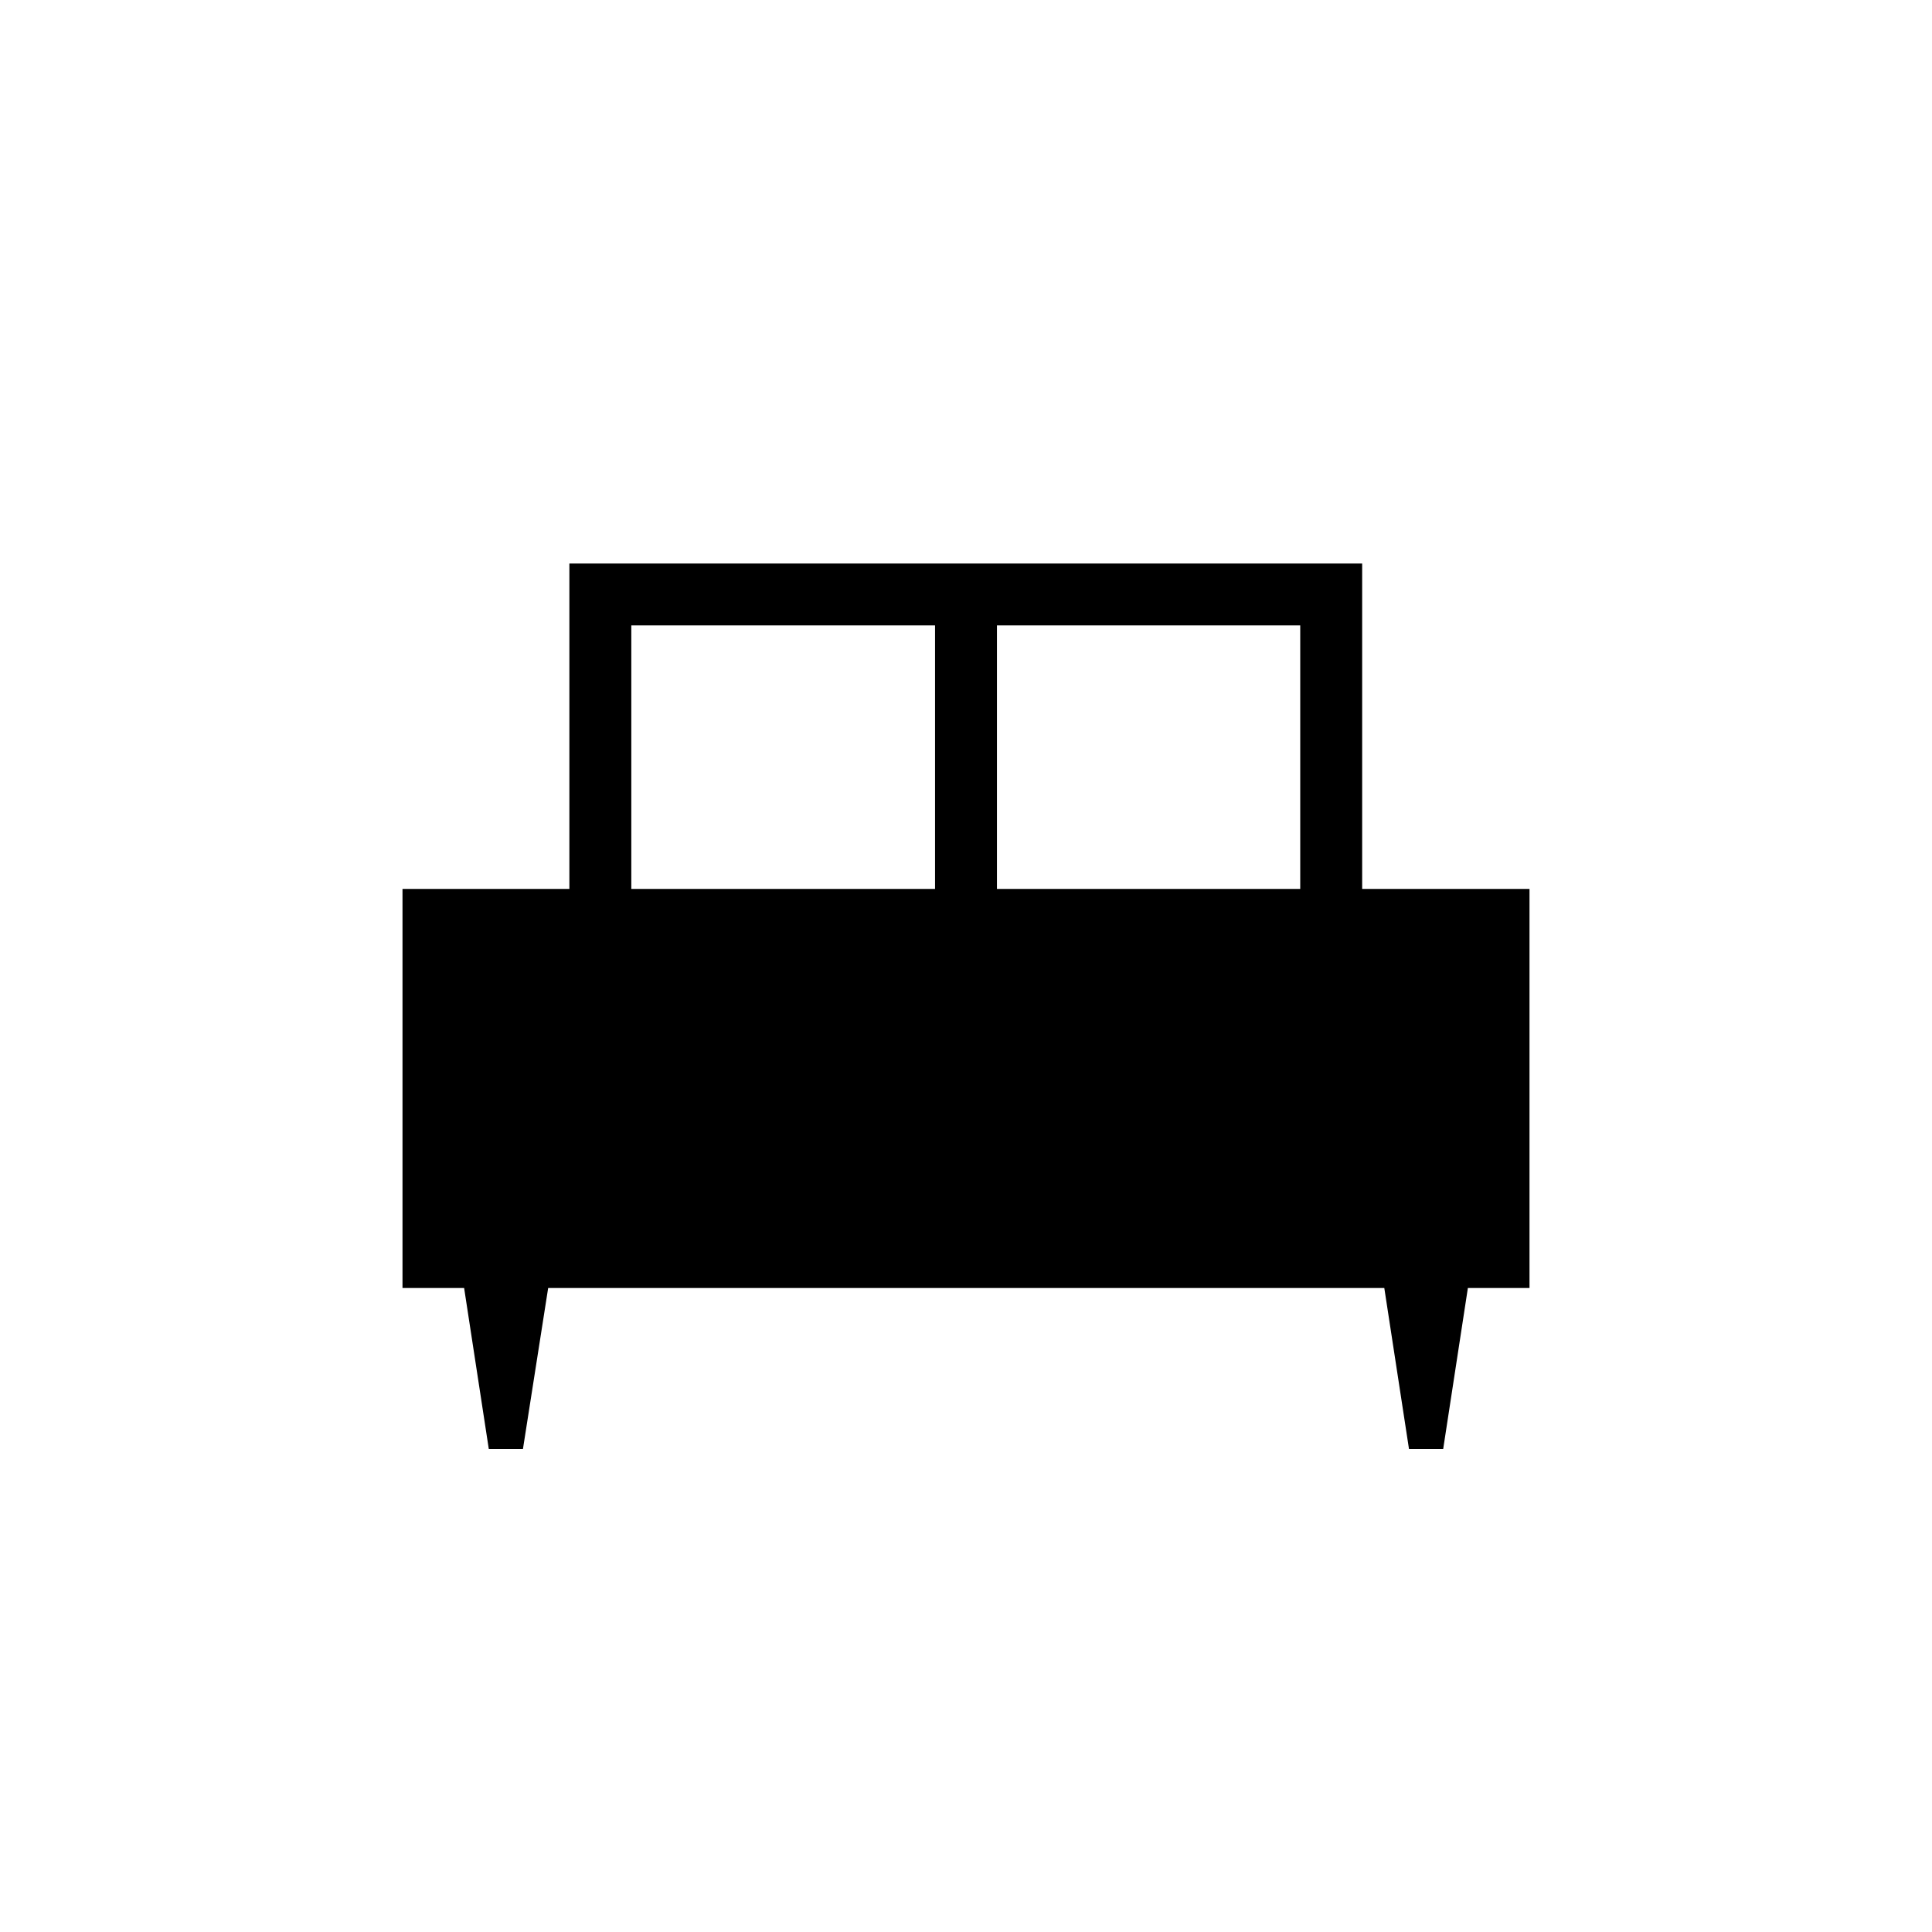 <svg xmlns="http://www.w3.org/2000/svg" width="48" height="48" viewBox="0 -960 960 960"><path d="M259.85-240h-16.97l-12.26-80H200v-198.31h82.92V-680h393.93v161.69H760V-320h-30.62l-12.27 80h-16.99l-12.27-80H272.38l-12.53 80Zm235.53-278.31h150.7v-130.92h-150.7v130.92Zm-181.69 0h150.93v-130.92H313.69v130.92Z"/></svg>